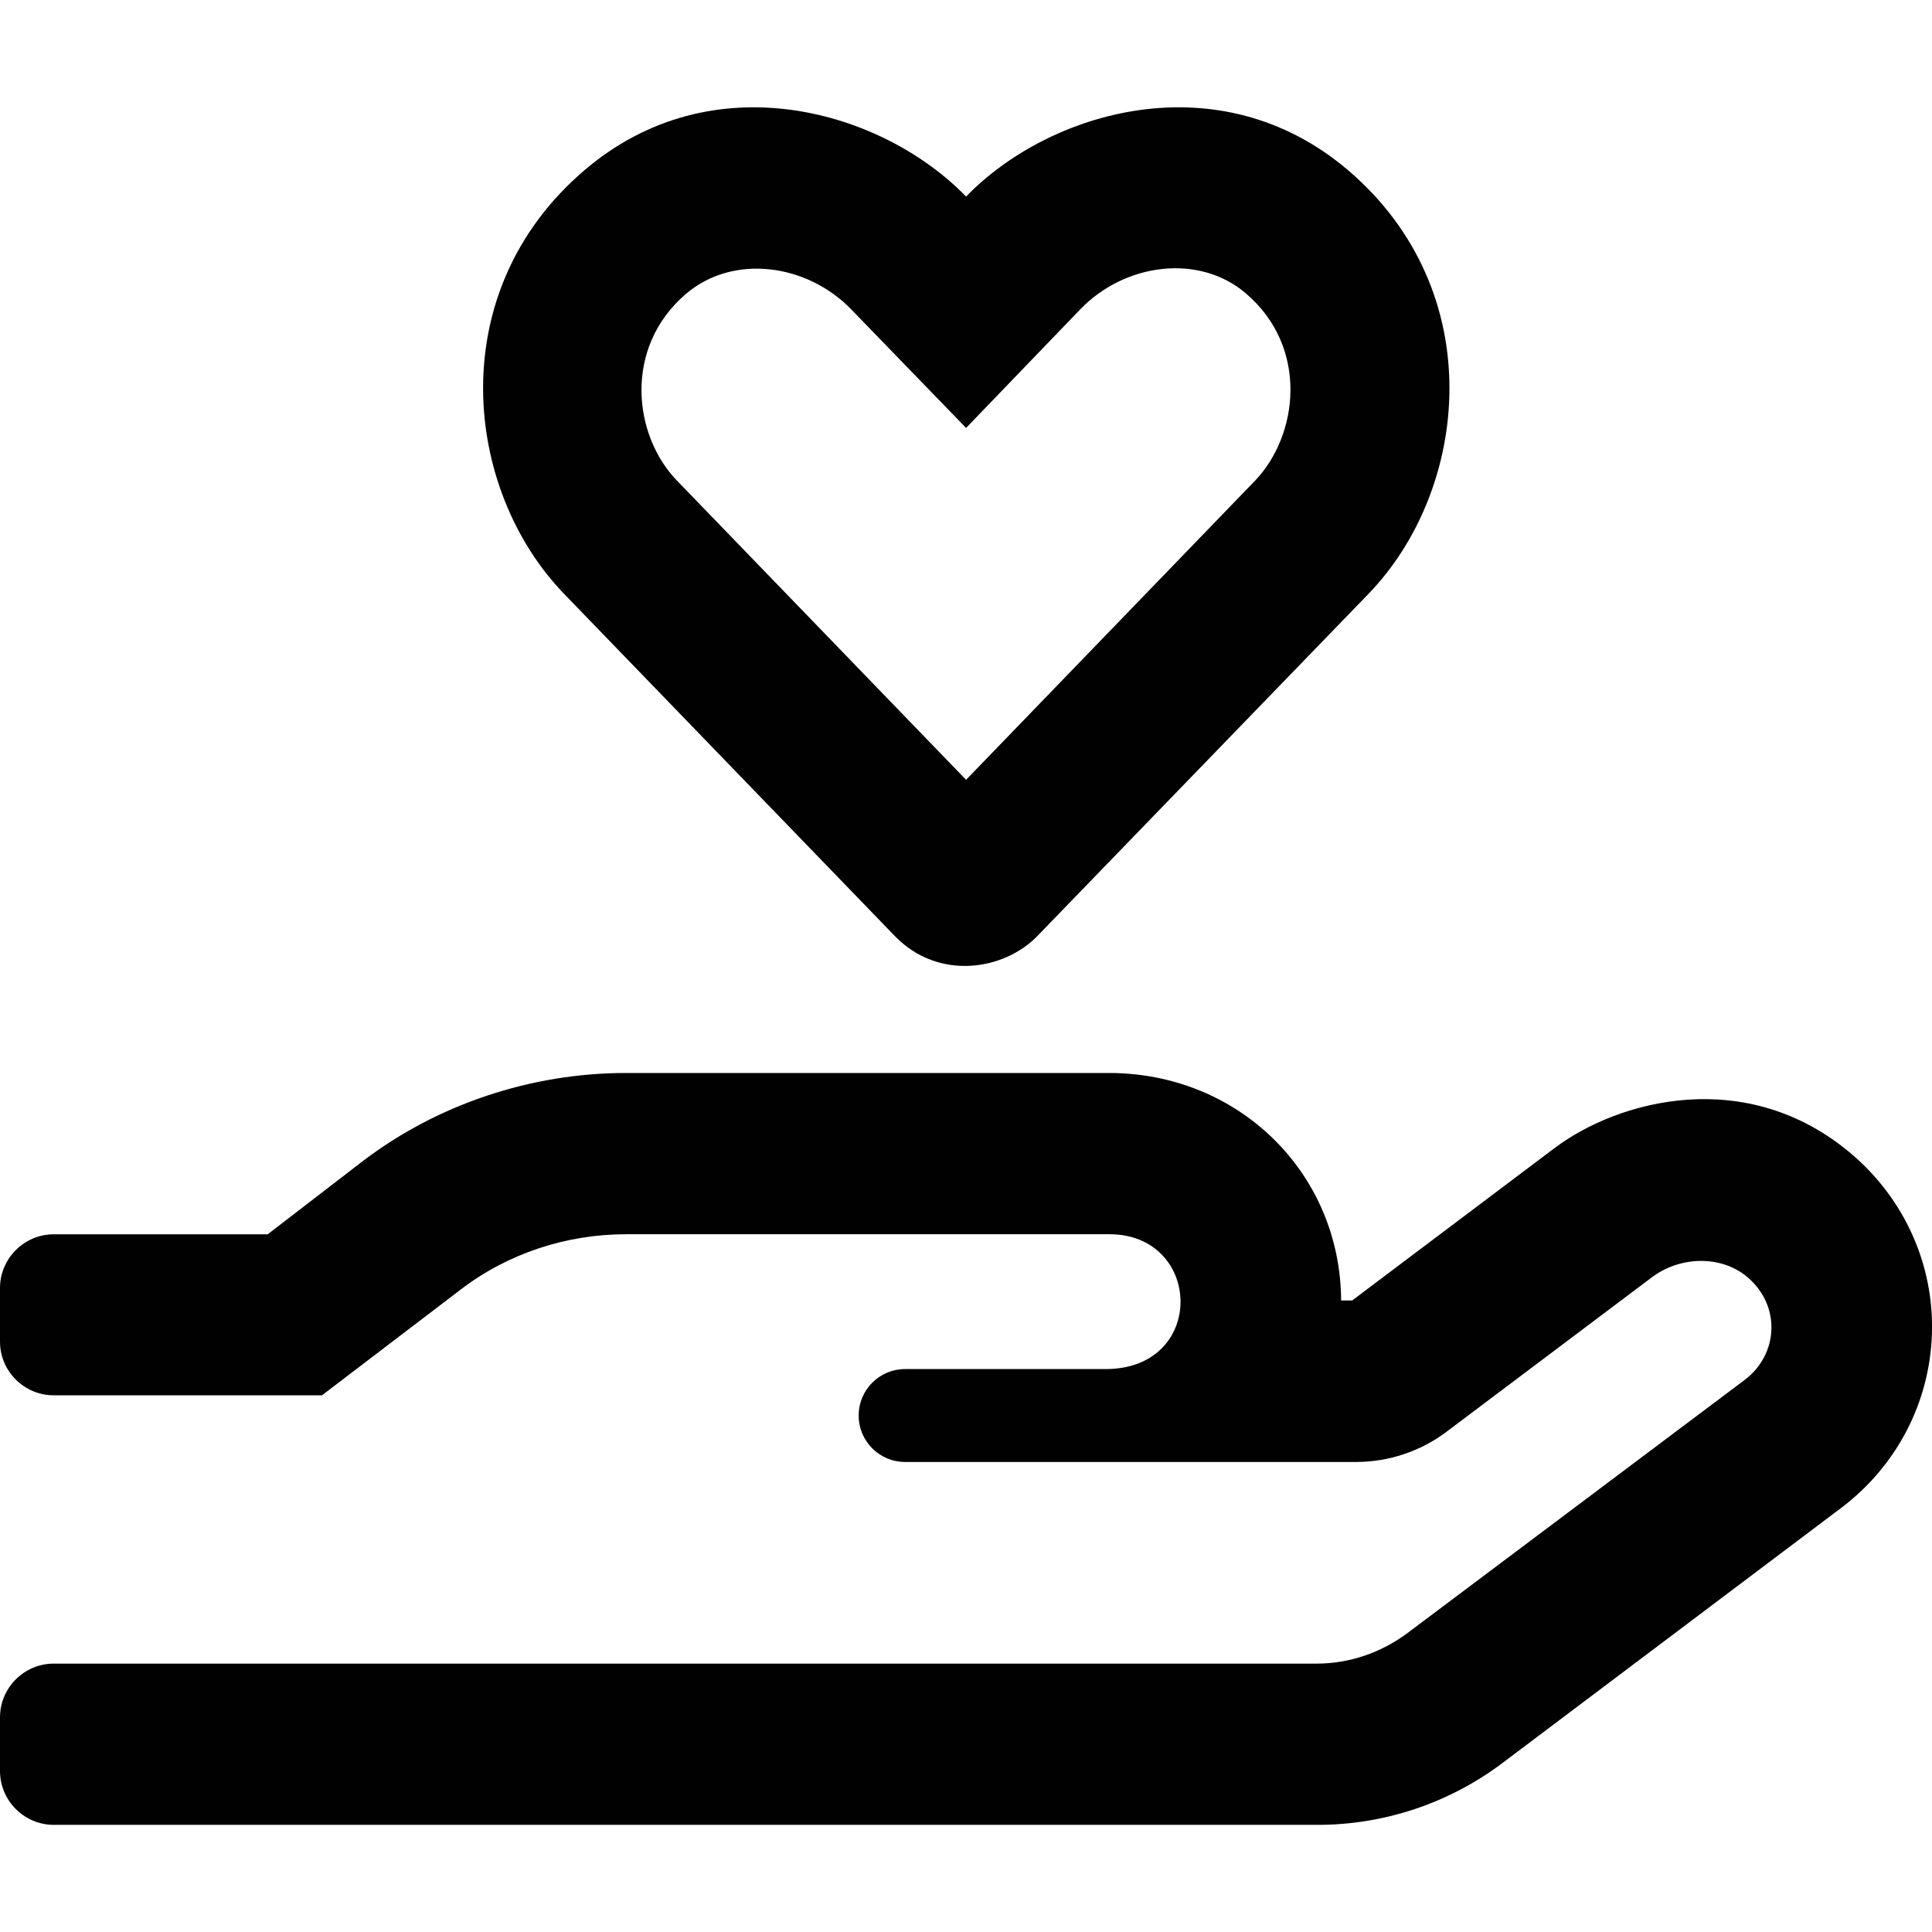 <?xml version="1.0" encoding="utf-8"?>
<!-- Generator: Adobe Illustrator 25.0.0, SVG Export Plug-In . SVG Version: 6.00 Build 0)  -->
<svg version="1.1" id="Layer_1" xmlns="http://www.w3.org/2000/svg" xmlns:xlink="http://www.w3.org/1999/xlink" x="0px" y="0px"
	 viewBox="0 0 24 24" enable-background="new 0 0 24 24" xml:space="preserve">
<g>
	<path fill="#010101" d="M23.999,16.567c-0.026,0.854-0.438,1.646-1.13,2.167l-4.2,3.163c-0.663,0.501-1.471,0.772-2.301,0.772
		H0.667C0.3,22.668,0,22.368,0,22v-0.667c0-0.366,0.3-0.667,0.667-0.667h15.689c0.405,0,0.795-0.134,1.122-0.375l4.191-3.146
		c0.425-0.317,0.458-0.925,0.038-1.28c-0.33-0.279-0.839-0.258-1.184,0l-2.554,1.921c-0.321,0.242-0.717,0.375-1.122,0.375h-5.605
		c-0.316,0-0.575-0.258-0.575-0.575v-0.004c0-0.317,0.259-0.575,0.575-0.575h2.492c1.259,0,1.208-1.675,0.047-1.675h-6
		c-0.75,0-1.476,0.241-2.059,0.688L4,17.333H0.667C0.3,17.333,0,17.033,0,16.667V16c0-0.366,0.3-0.667,0.667-0.667h2.658l1.18-0.908
		c0.925-0.705,2.088-1.096,3.271-1.096h6c1.613,0,2.875,1.242,2.884,2.826h0.137l2.518-1.896c0.795-0.596,2.387-1.025,3.684,0.075
		C23.66,14.896,24.026,15.713,23.999,16.567z M7.009,7.379c-1.254-1.296-1.517-3.755,0.25-5.263
		c1.596-1.366,3.709-0.741,4.742,0.326c1.033-1.067,3.146-1.692,4.747-0.326c1.766,1.509,1.504,3.967,0.25,5.263l-4.113,4.25
		c-0.413,0.425-1.226,0.558-1.768,0L7.009,7.379z M8.413,5.974l3.588,3.713l3.587-3.713c0.542-0.563,0.675-1.658-0.111-2.329
		c-0.583-0.5-1.505-0.375-2.056,0.196l-1.42,1.475l-1.425-1.471c-0.55-0.57-1.467-0.695-2.054-0.195
		C7.738,4.32,7.867,5.416,8.413,5.974z"/>
</g>
</svg>
